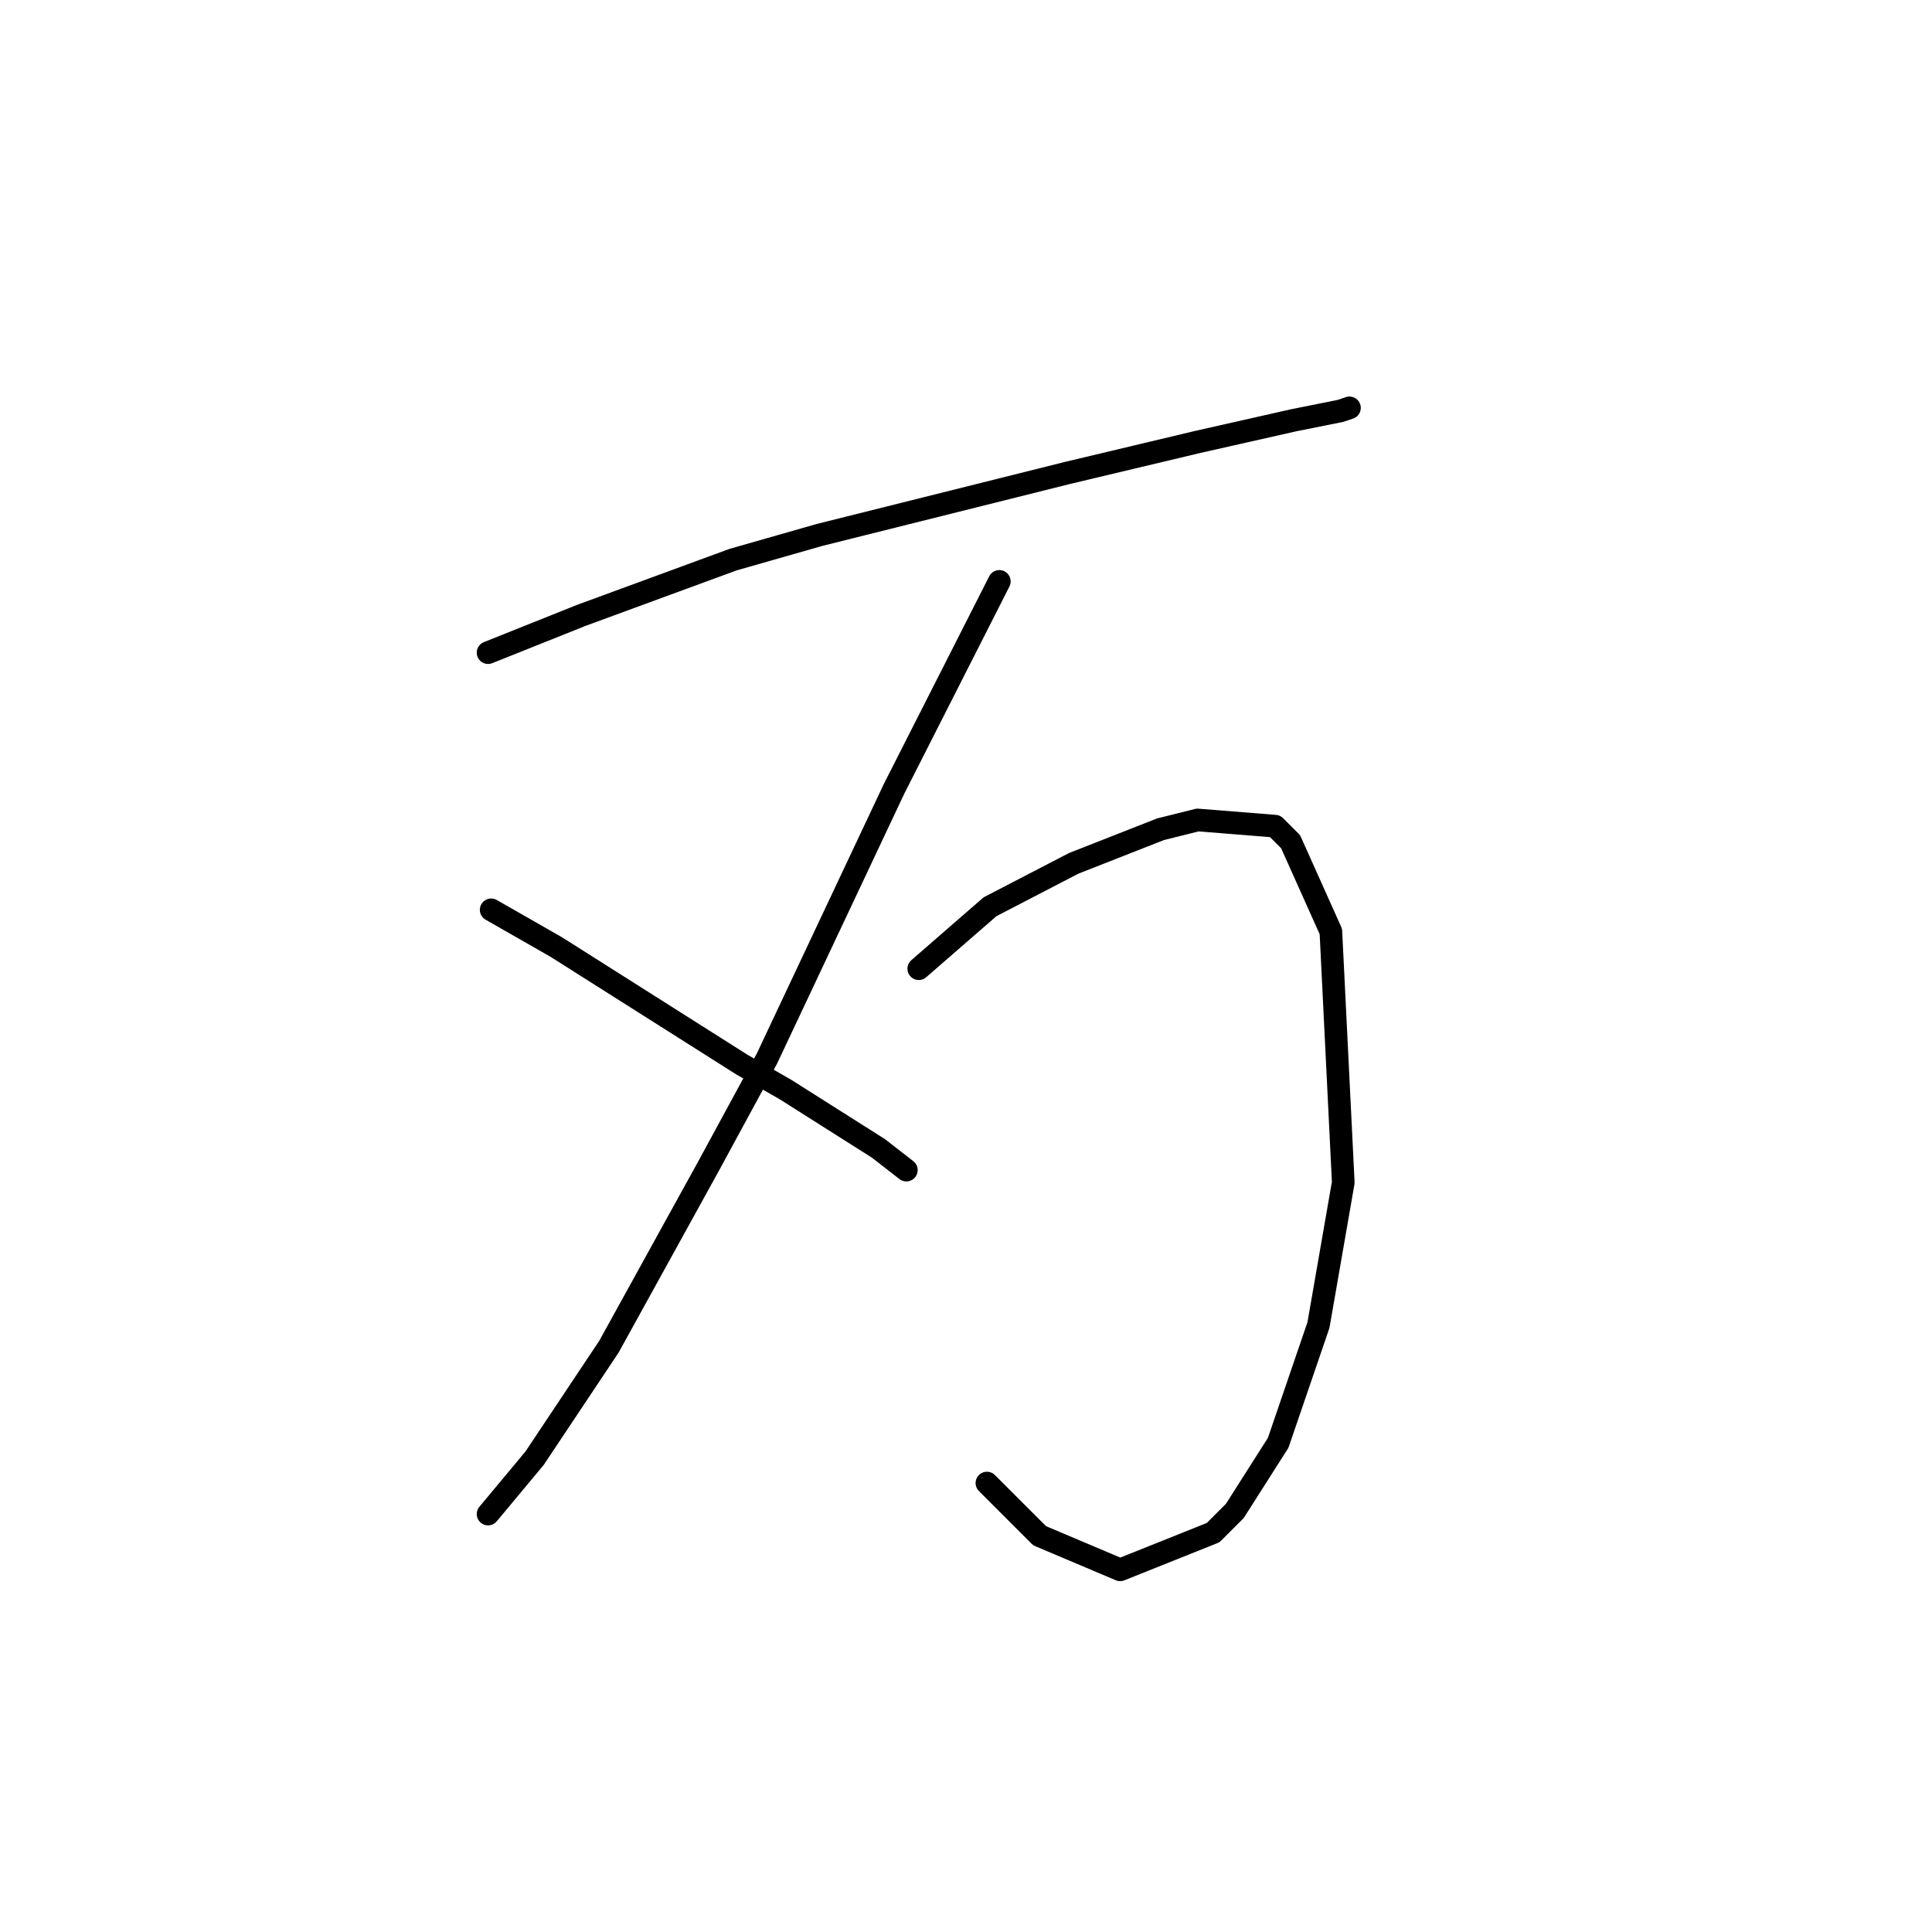 <?xml version="1.0" standalone="no"?>
    <svg width="256" height="256" xmlns="http://www.w3.org/2000/svg" version="1.1">
    <polyline stroke="black" stroke-width="3" stroke-linecap="round" fill="transparent" stroke-linejoin="round" points="64.671 86.48 76.988 81.554 97.107 74.163 108.602 70.879 141.448 62.667 158.692 58.562 171.42 55.688 177.578 54.456 178.81 54.045 178.81 54.045 " />
        <polyline stroke="black" stroke-width="3" stroke-linecap="round" fill="transparent" stroke-linejoin="round" points="132.416 77.037 118.456 104.546 101.623 140.265 93.822 154.635 80.684 178.448 70.83 193.229 64.671 200.619 64.671 200.619 " />
        <polyline stroke="black" stroke-width="3" stroke-linecap="round" fill="transparent" stroke-linejoin="round" points="65.082 120.558 73.704 125.485 86.021 133.285 98.338 141.086 104.086 144.371 116.403 152.172 120.098 155.046 120.098 155.046 " />
        <polyline stroke="black" stroke-width="3" stroke-linecap="round" fill="transparent" stroke-linejoin="round" points="121.741 128.359 131.184 120.147 142.269 114.399 153.765 109.883 158.692 108.651 168.956 109.472 171.009 111.525 176.347 123.432 177.989 156.688 174.704 175.574 169.367 191.176 163.619 200.209 160.745 203.083 148.428 208.009 137.753 203.493 130.773 196.513 130.773 196.513 " />
        </svg>